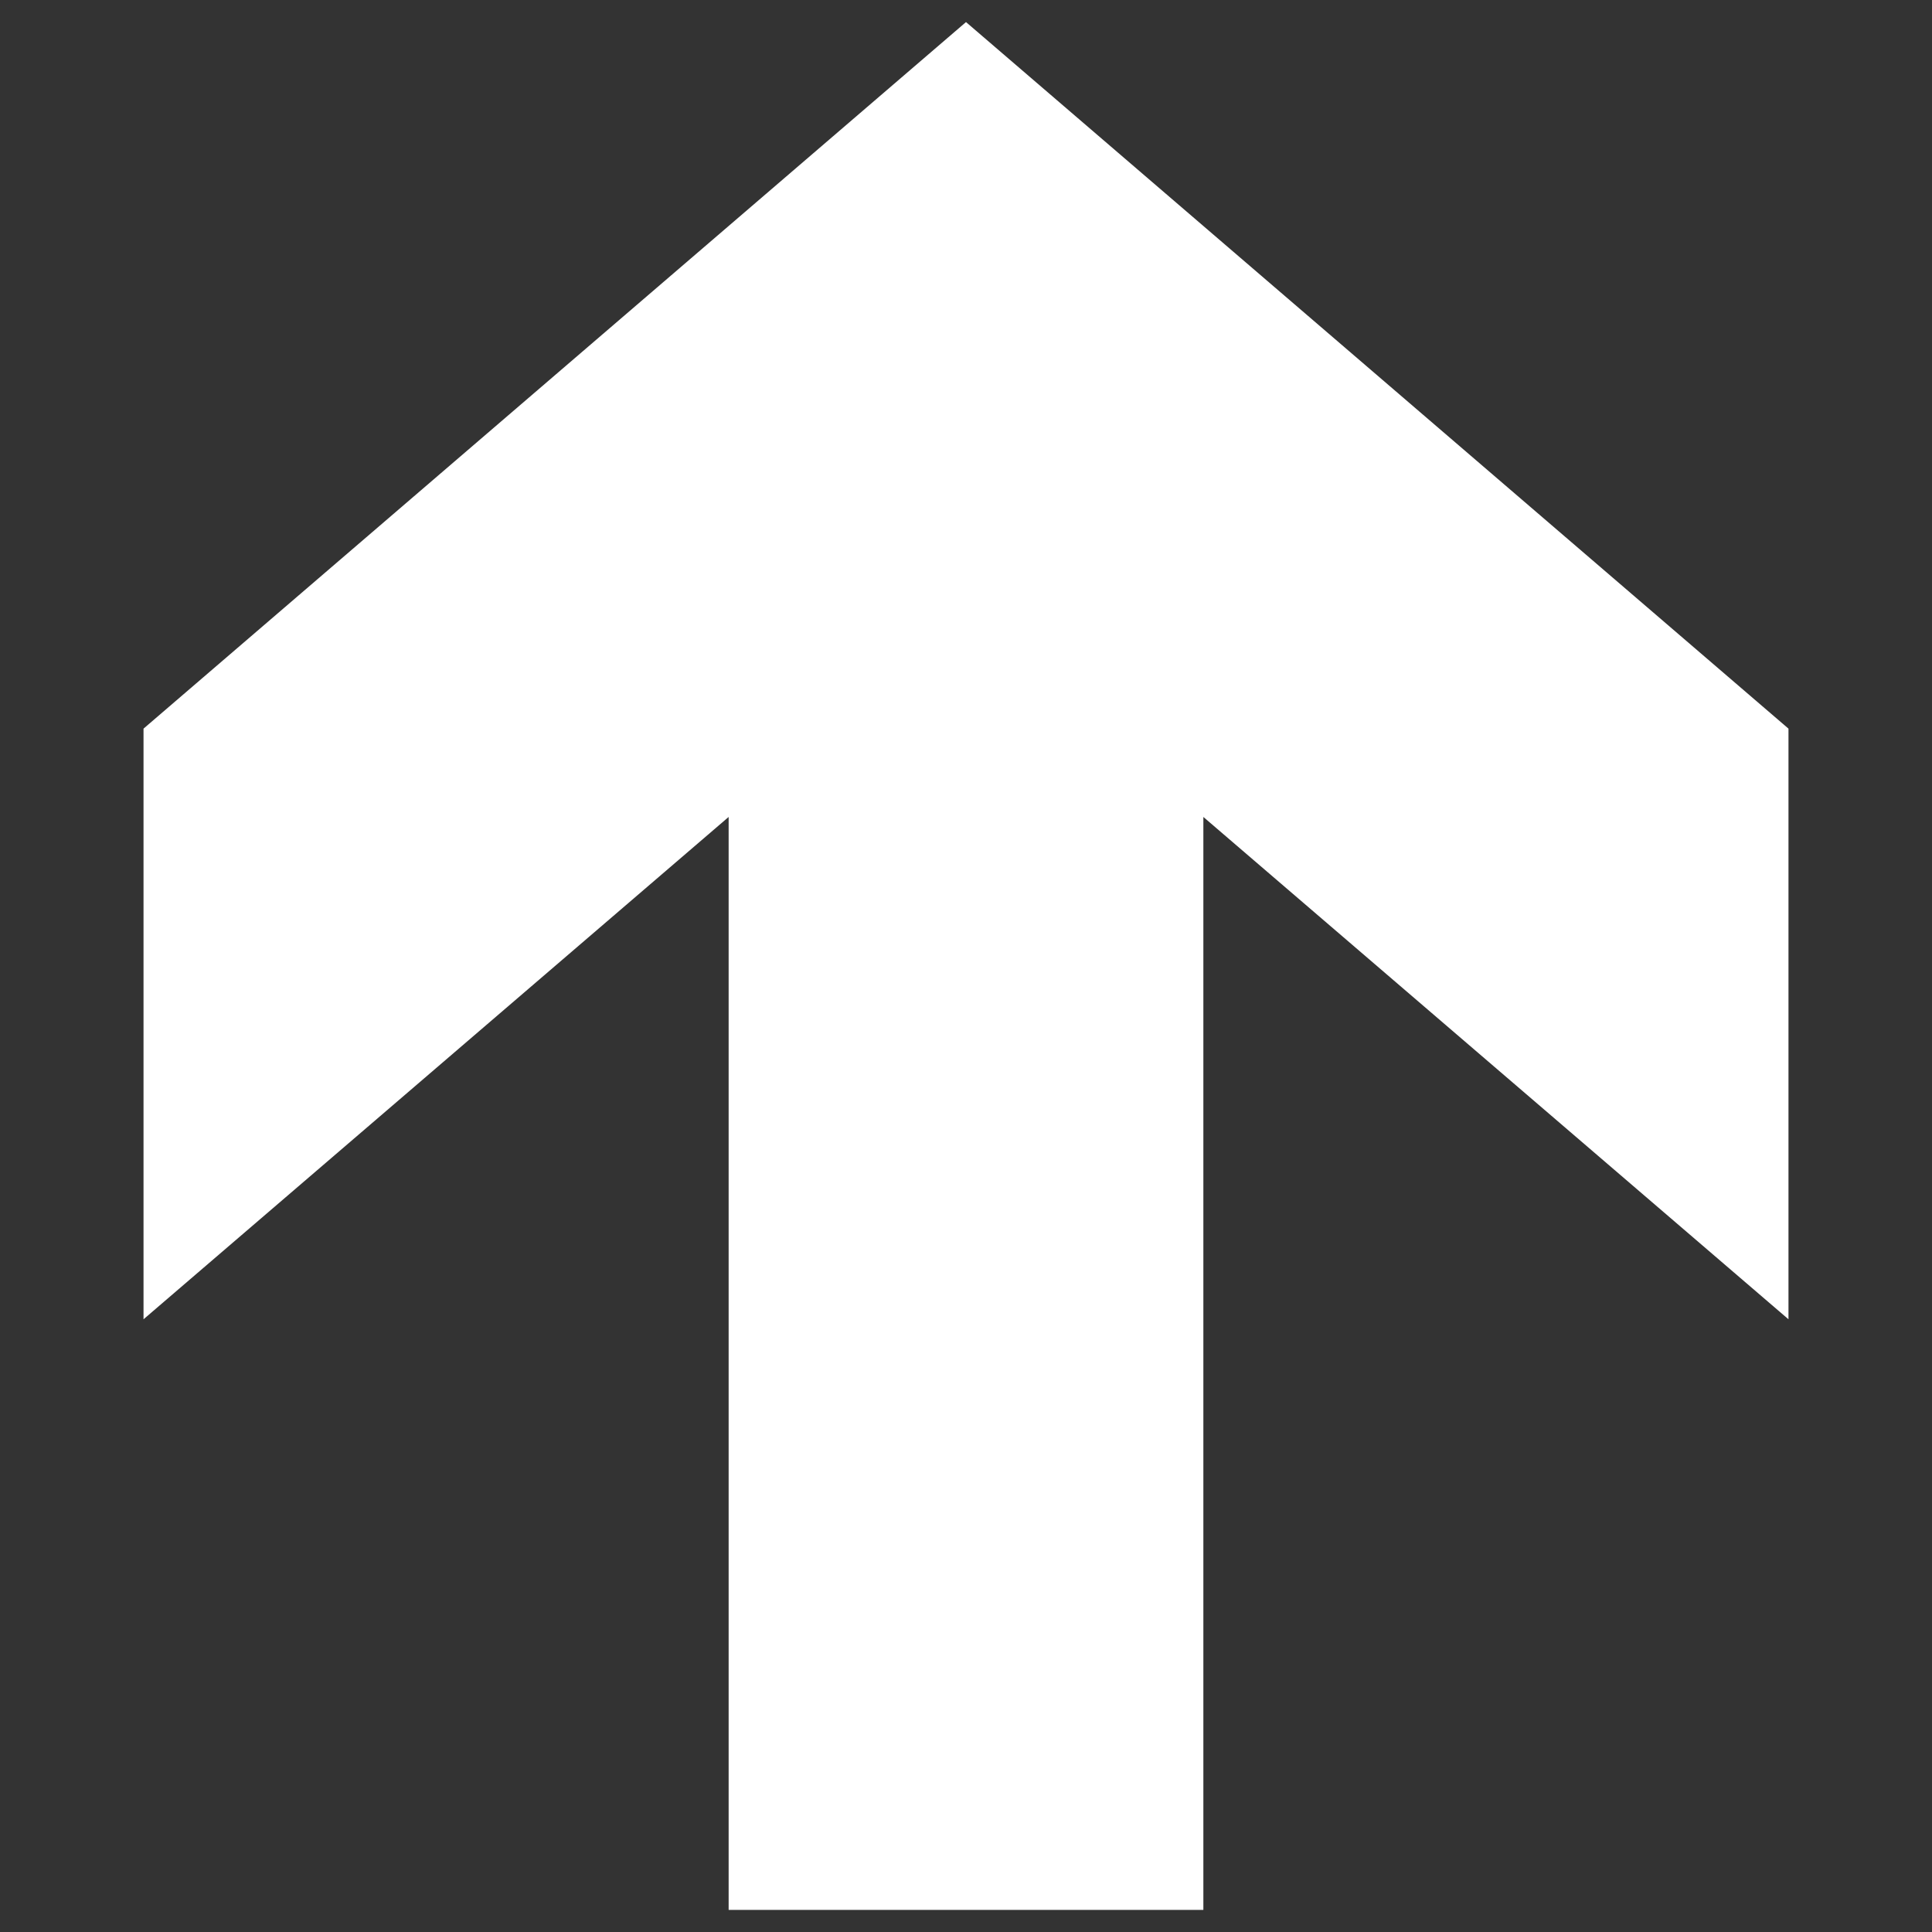 <?xml version="1.0" encoding="utf-8"?>
<!-- Generator: Adobe Illustrator 19.0.1, SVG Export Plug-In . SVG Version: 6.00 Build 0)  -->
<svg version="1.1" id="Layer_1" xmlns="http://www.w3.org/2000/svg" xmlns:xlink="http://www.w3.org/1999/xlink" x="0px" y="0px"
	 viewBox="0 0 35 35" enable-background="new 0 0 35 35" xml:space="preserve">
<rect x="0" y="0" width="35" height="35" fill="#333333" stroke="none"/>
<polygon fill="#FFFFFF" points="13.2,14.8 2.6,23.9 2.6,13.2 17.5,0.4 32.4,13.2 32.4,23.9 21.8,14.8 21.8,34.6 13.2,34.6 "/>
</svg>
